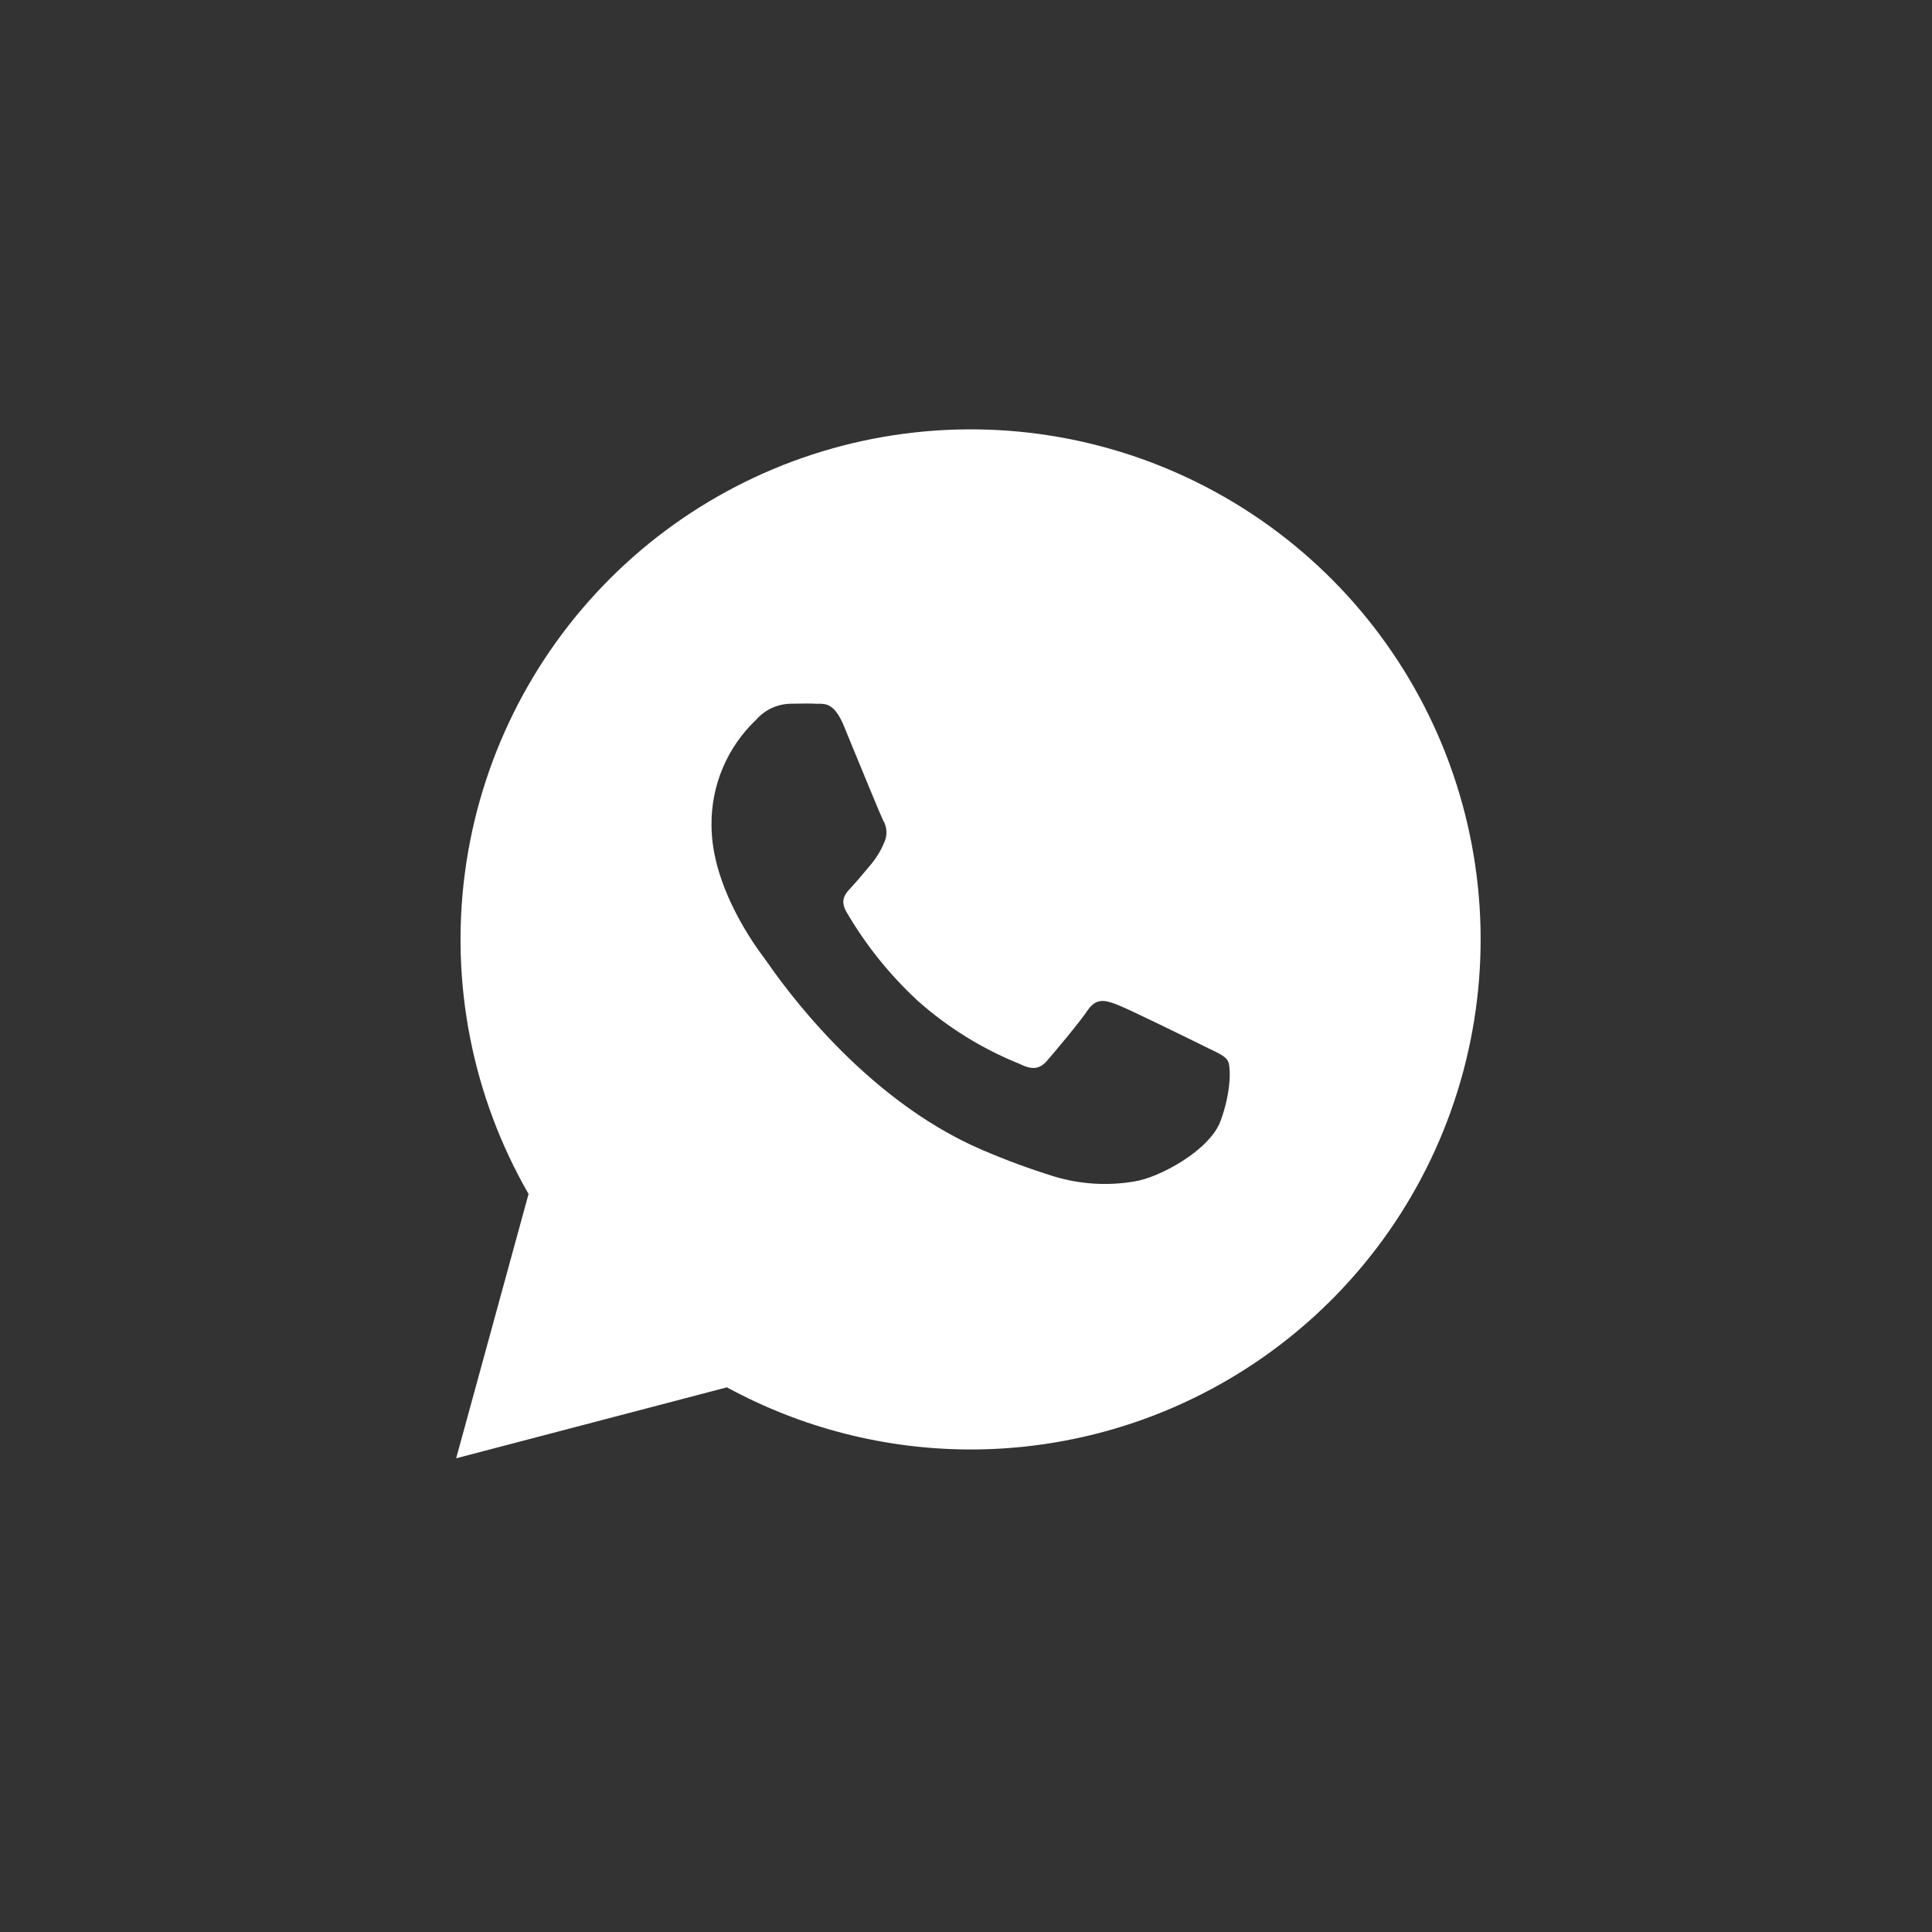 <svg width="36" height="36" viewBox="0 0 36 36" fill="none" xmlns="http://www.w3.org/2000/svg">
<rect x="0" y="0" width="36" height="36" fill="#333333" stroke="none"/>
<g clip-path="url(#clip0_229_2359)">
<path fill-rule="evenodd" clip-rule="evenodd" d="M9.849 22.248L8.5 27.173L13.545 25.851C14.939 26.61 16.5 27.008 18.087 27.009C20.178 27.009 22.212 26.318 23.871 25.045C25.531 23.772 26.724 21.986 27.265 19.966C27.807 17.946 27.667 15.803 26.868 13.87C26.068 11.937 24.653 10.322 22.842 9.276C21.031 8.229 18.925 7.809 16.851 8.081C14.777 8.352 12.85 9.301 11.37 10.778C9.89 12.256 8.939 14.181 8.664 16.255C8.389 18.329 8.805 20.435 9.849 22.248ZM22.55 19.549C22.716 19.629 22.829 19.683 22.877 19.764C22.936 19.862 22.948 20.332 22.744 20.886C22.541 21.44 21.592 21.948 21.136 22.015C20.637 22.1 20.125 22.068 19.64 21.921C19.18 21.778 18.728 21.611 18.285 21.42C16.063 20.462 14.561 18.311 14.272 17.896C14.251 17.867 14.236 17.846 14.229 17.835L14.228 17.835C14.108 17.675 13.258 16.546 13.258 15.378C13.254 15.011 13.325 14.646 13.468 14.308C13.611 13.97 13.822 13.665 14.089 13.412C14.169 13.32 14.268 13.246 14.379 13.194C14.49 13.143 14.61 13.115 14.732 13.113C14.786 13.113 14.838 13.112 14.889 13.111C14.99 13.109 15.088 13.107 15.186 13.113C15.206 13.114 15.226 13.114 15.247 13.114C15.385 13.112 15.552 13.11 15.723 13.523C15.771 13.64 15.836 13.799 15.908 13.974C16.129 14.51 16.411 15.196 16.455 15.285C16.493 15.347 16.514 15.418 16.517 15.491C16.521 15.563 16.506 15.636 16.475 15.701C16.416 15.844 16.335 15.978 16.237 16.098C16.192 16.15 16.147 16.204 16.102 16.258C16.028 16.347 15.954 16.435 15.88 16.514C15.877 16.518 15.873 16.521 15.87 16.525C15.754 16.648 15.64 16.767 15.776 16.999C16.133 17.61 16.578 18.164 17.097 18.645C17.657 19.144 18.3 19.543 18.997 19.823C19.233 19.942 19.374 19.923 19.511 19.764C19.649 19.605 20.101 19.07 20.262 18.832C20.423 18.595 20.58 18.632 20.798 18.713C21.016 18.793 22.183 19.369 22.421 19.486C22.467 19.509 22.51 19.53 22.55 19.549Z" fill="white"/>
</g>
<defs>
<clipPath id="clip0_229_2359">
<rect width="20" height="20" fill="white" transform="translate(8 8)"/>
</clipPath>
</defs>
</svg>

